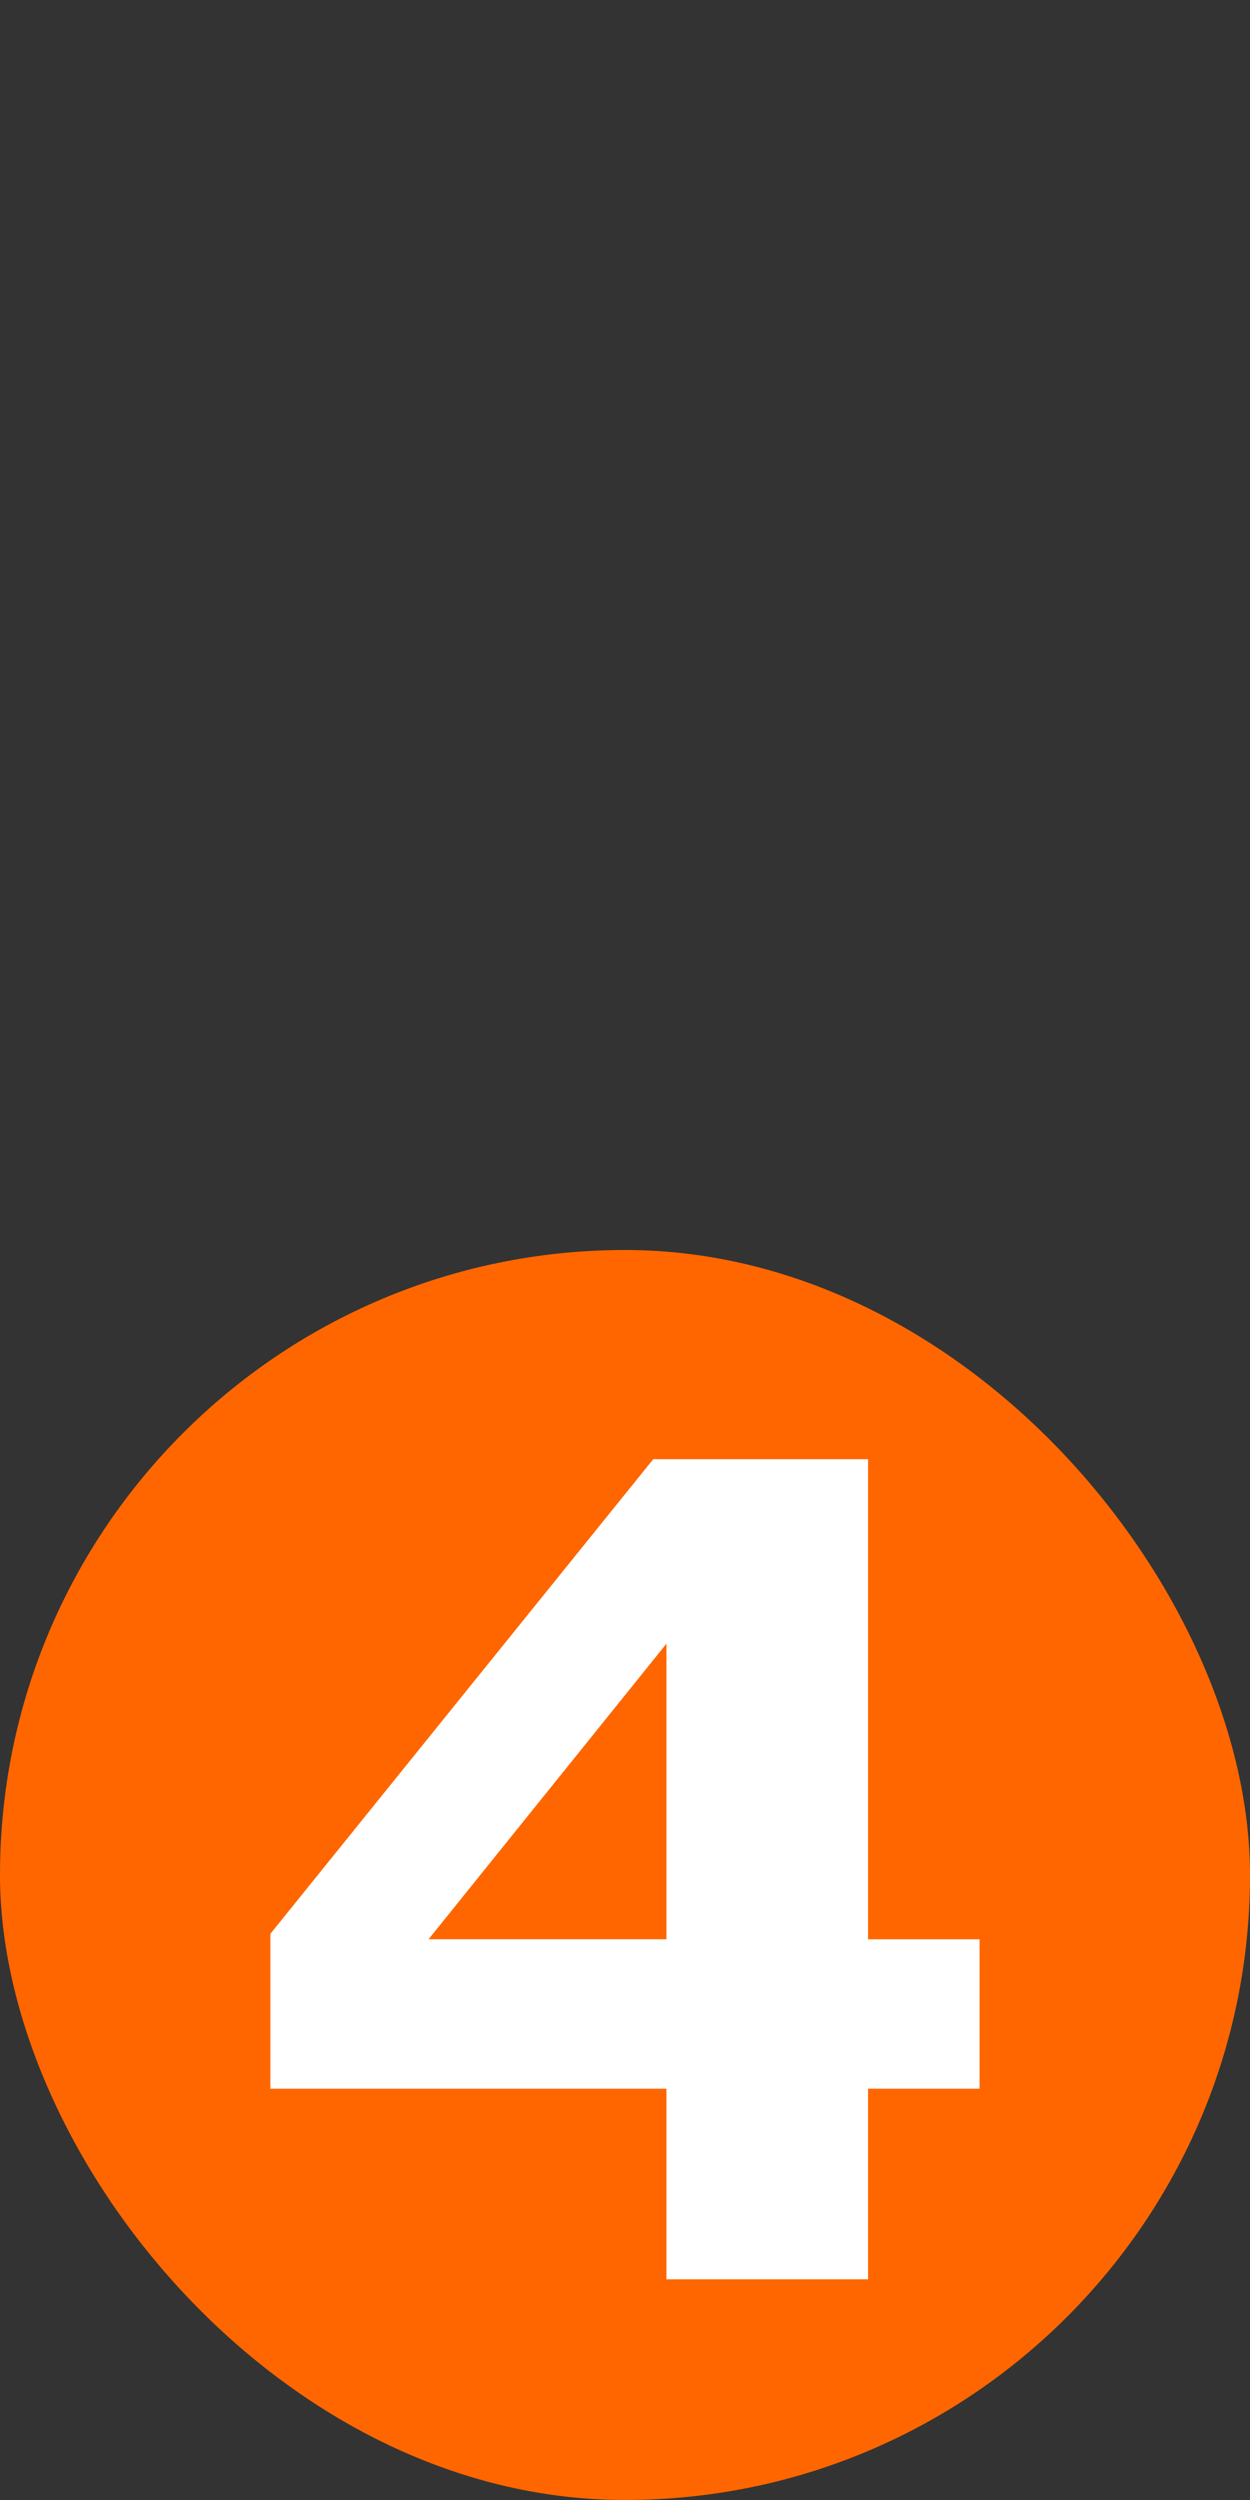<svg width="20" height="40" version="1.0" xmlns="http://www.w3.org/2000/svg">
 <rect width="100%" height="100%" fill="#333333" stroke="none"/>
 <defs></defs>
 <rect y="20" width="20" height="20" ry="10" fill="#ff6600"/>
 <path d="m15.673 33.419h-1.784v3.05h-3.226v-3.05h-6.337v-2.478l6.126-7.594h3.437v7.682h1.784zm-5.01-2.391v-4.729l-3.806 4.729z" fill="#ffffff"/>
</svg>
